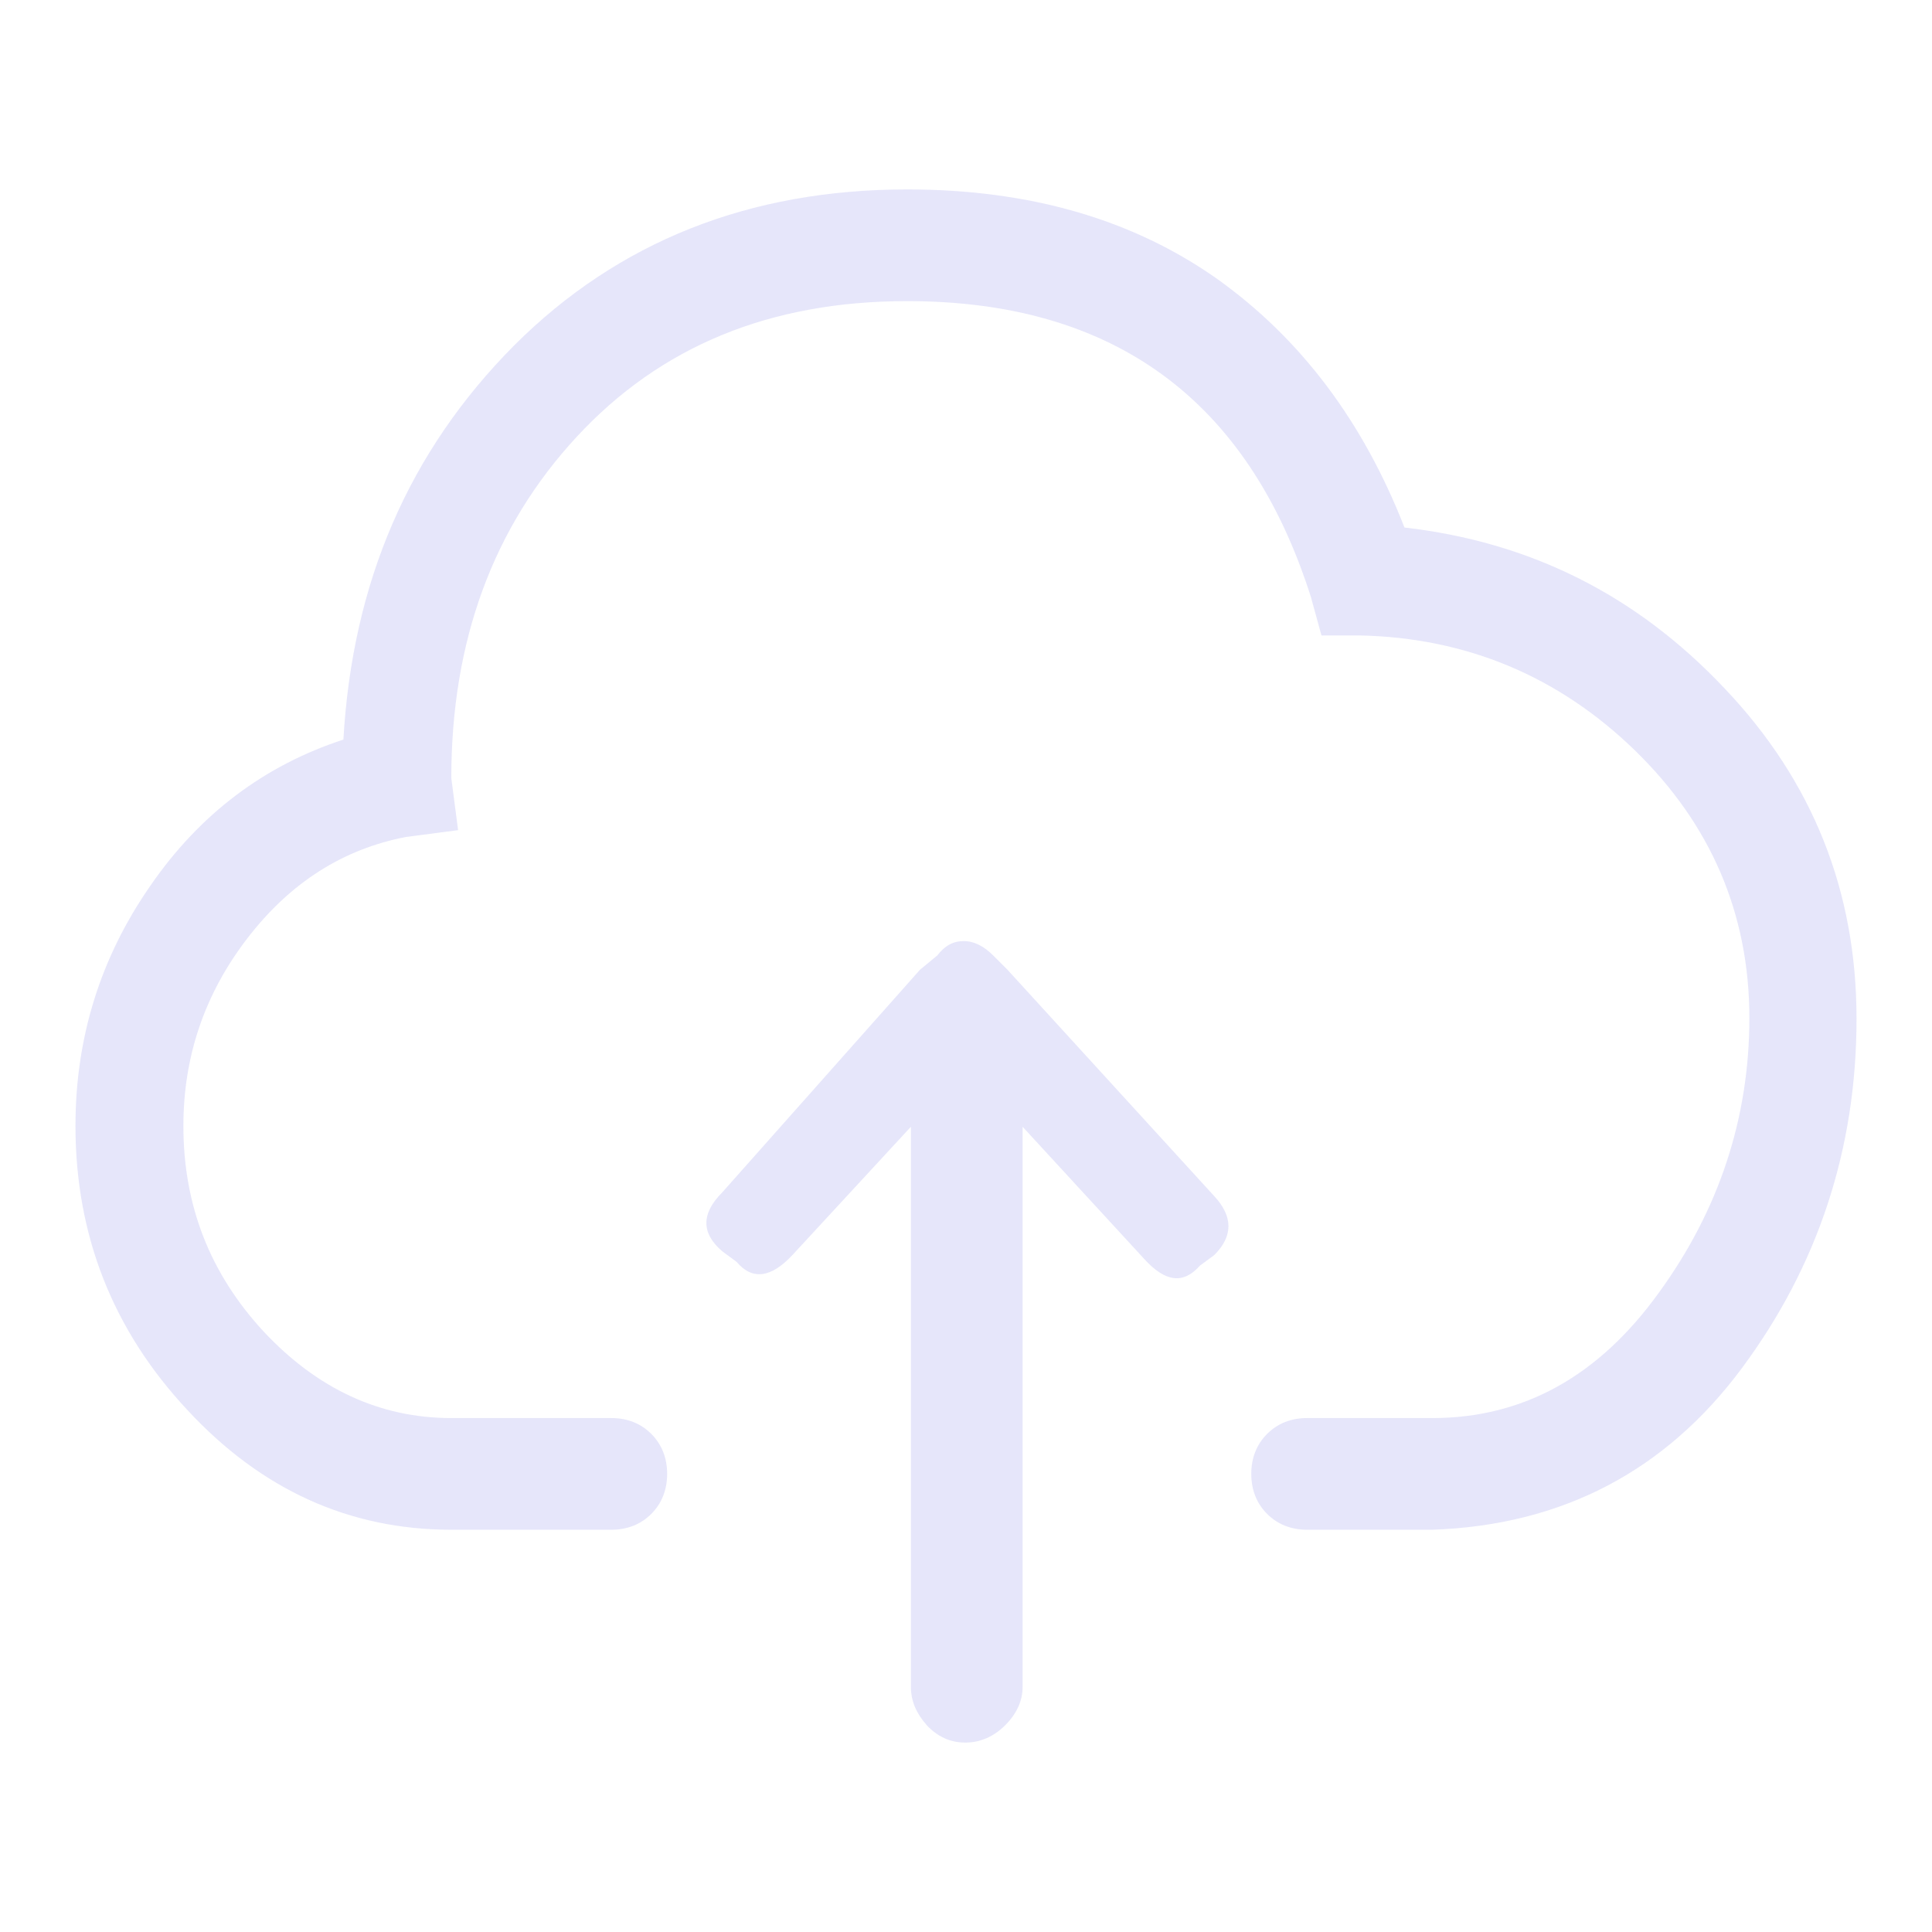 <?xml version="1.0" encoding="utf-8"?>
<!-- Svg Vector Icons : http://www.onlinewebfonts.com/icon -->
<!DOCTYPE svg PUBLIC "-//W3C//DTD SVG 1.1//EN" "http://www.w3.org/Graphics/SVG/1.1/DTD/svg11.dtd">
<svg version="1.1" xmlns="http://www.w3.org/2000/svg" xmlns:xlink="http://www.w3.org/1999/xlink" x="0px" y="0px" viewBox="0 0 256 256" enable-background="new 0 0 256 256" xml:space="preserve">
<g><g><g><path fill="#E6E6FA" d="M186.1,69.9c-5.5-14.1-13.8-25.1-24.9-33c-11.1-7.8-24.7-11.8-41-11.8c-20.9,0-38.3,6.9-52.1,20.7C54.2,59.8,46.7,77.1,45.5,98c-10.4,3.4-19,9.8-25.6,19.4c-6.6,9.5-9.9,20.1-9.9,31.8c0,14.4,4.9,27,14.8,37.6c9.8,10.6,21.5,15.9,35,15.9H81c2.1,0,3.9-0.7,5.3-2.1c1.4-1.4,2.1-3.2,2.1-5.3c0-2.1-0.7-3.9-2.1-5.3c-1.4-1.4-3.2-2.1-5.3-2.1H59.8c-9.5,0-17.8-3.9-24.9-11.5c-7.1-7.7-10.6-16.7-10.6-27.2c0-9.2,2.8-17.5,8.5-24.9c5.7-7.4,12.7-11.8,21-13.4l6.9-0.9l-0.9-6.9c0-18.1,5.5-33.2,16.6-45.2c11.1-12,25.6-18,43.8-18c27.4,0,45.2,13.1,53.5,39.2l1.4,5.1h5.1c14.1,0.3,26.3,5.4,36.4,15.2c10.1,9.8,15.2,21.7,15.2,35.5c0,13.2-4,25.4-12,36.4c-8,11.1-18,16.6-30,16.6h-16.6c-2.1,0-3.9,0.7-5.3,2.1c-1.4,1.4-2.1,3.2-2.1,5.3c0,2.1,0.7,3.9,2.1,5.3c1.4,1.4,3.2,2.1,5.3,2.1h16.6c17.2-0.6,30.9-7.8,41-21.4s15.2-29.1,15.2-46.3c0-16.9-5.8-31.5-17.5-43.8C216.8,78.8,202.7,71.8,186.1,69.9z M133.5,128.5l-1.9-1.9c-1.2-1.2-2.5-1.9-3.9-1.9s-2.5,0.6-3.5,1.9l-2.3,1.9L95.7,158c-2.8,2.8-2.8,5.4,0,7.8l1.9,1.4c2.1,2.5,4.6,2.1,7.4-0.9l15.7-17v74.2c0,1.9,0.7,3.5,2.1,5.1c1.4,1.5,3.1,2.3,5.1,2.3c2,0,3.8-0.8,5.3-2.3c1.5-1.5,2.3-3.2,2.3-5.1v-74.2l16.1,17.5c2.8,3.1,5.2,3.4,7.4,0.9l1.9-1.4c2.5-2.5,2.5-5.1,0-7.8L133.5,128.5z"/></g></g></g>
</svg>
